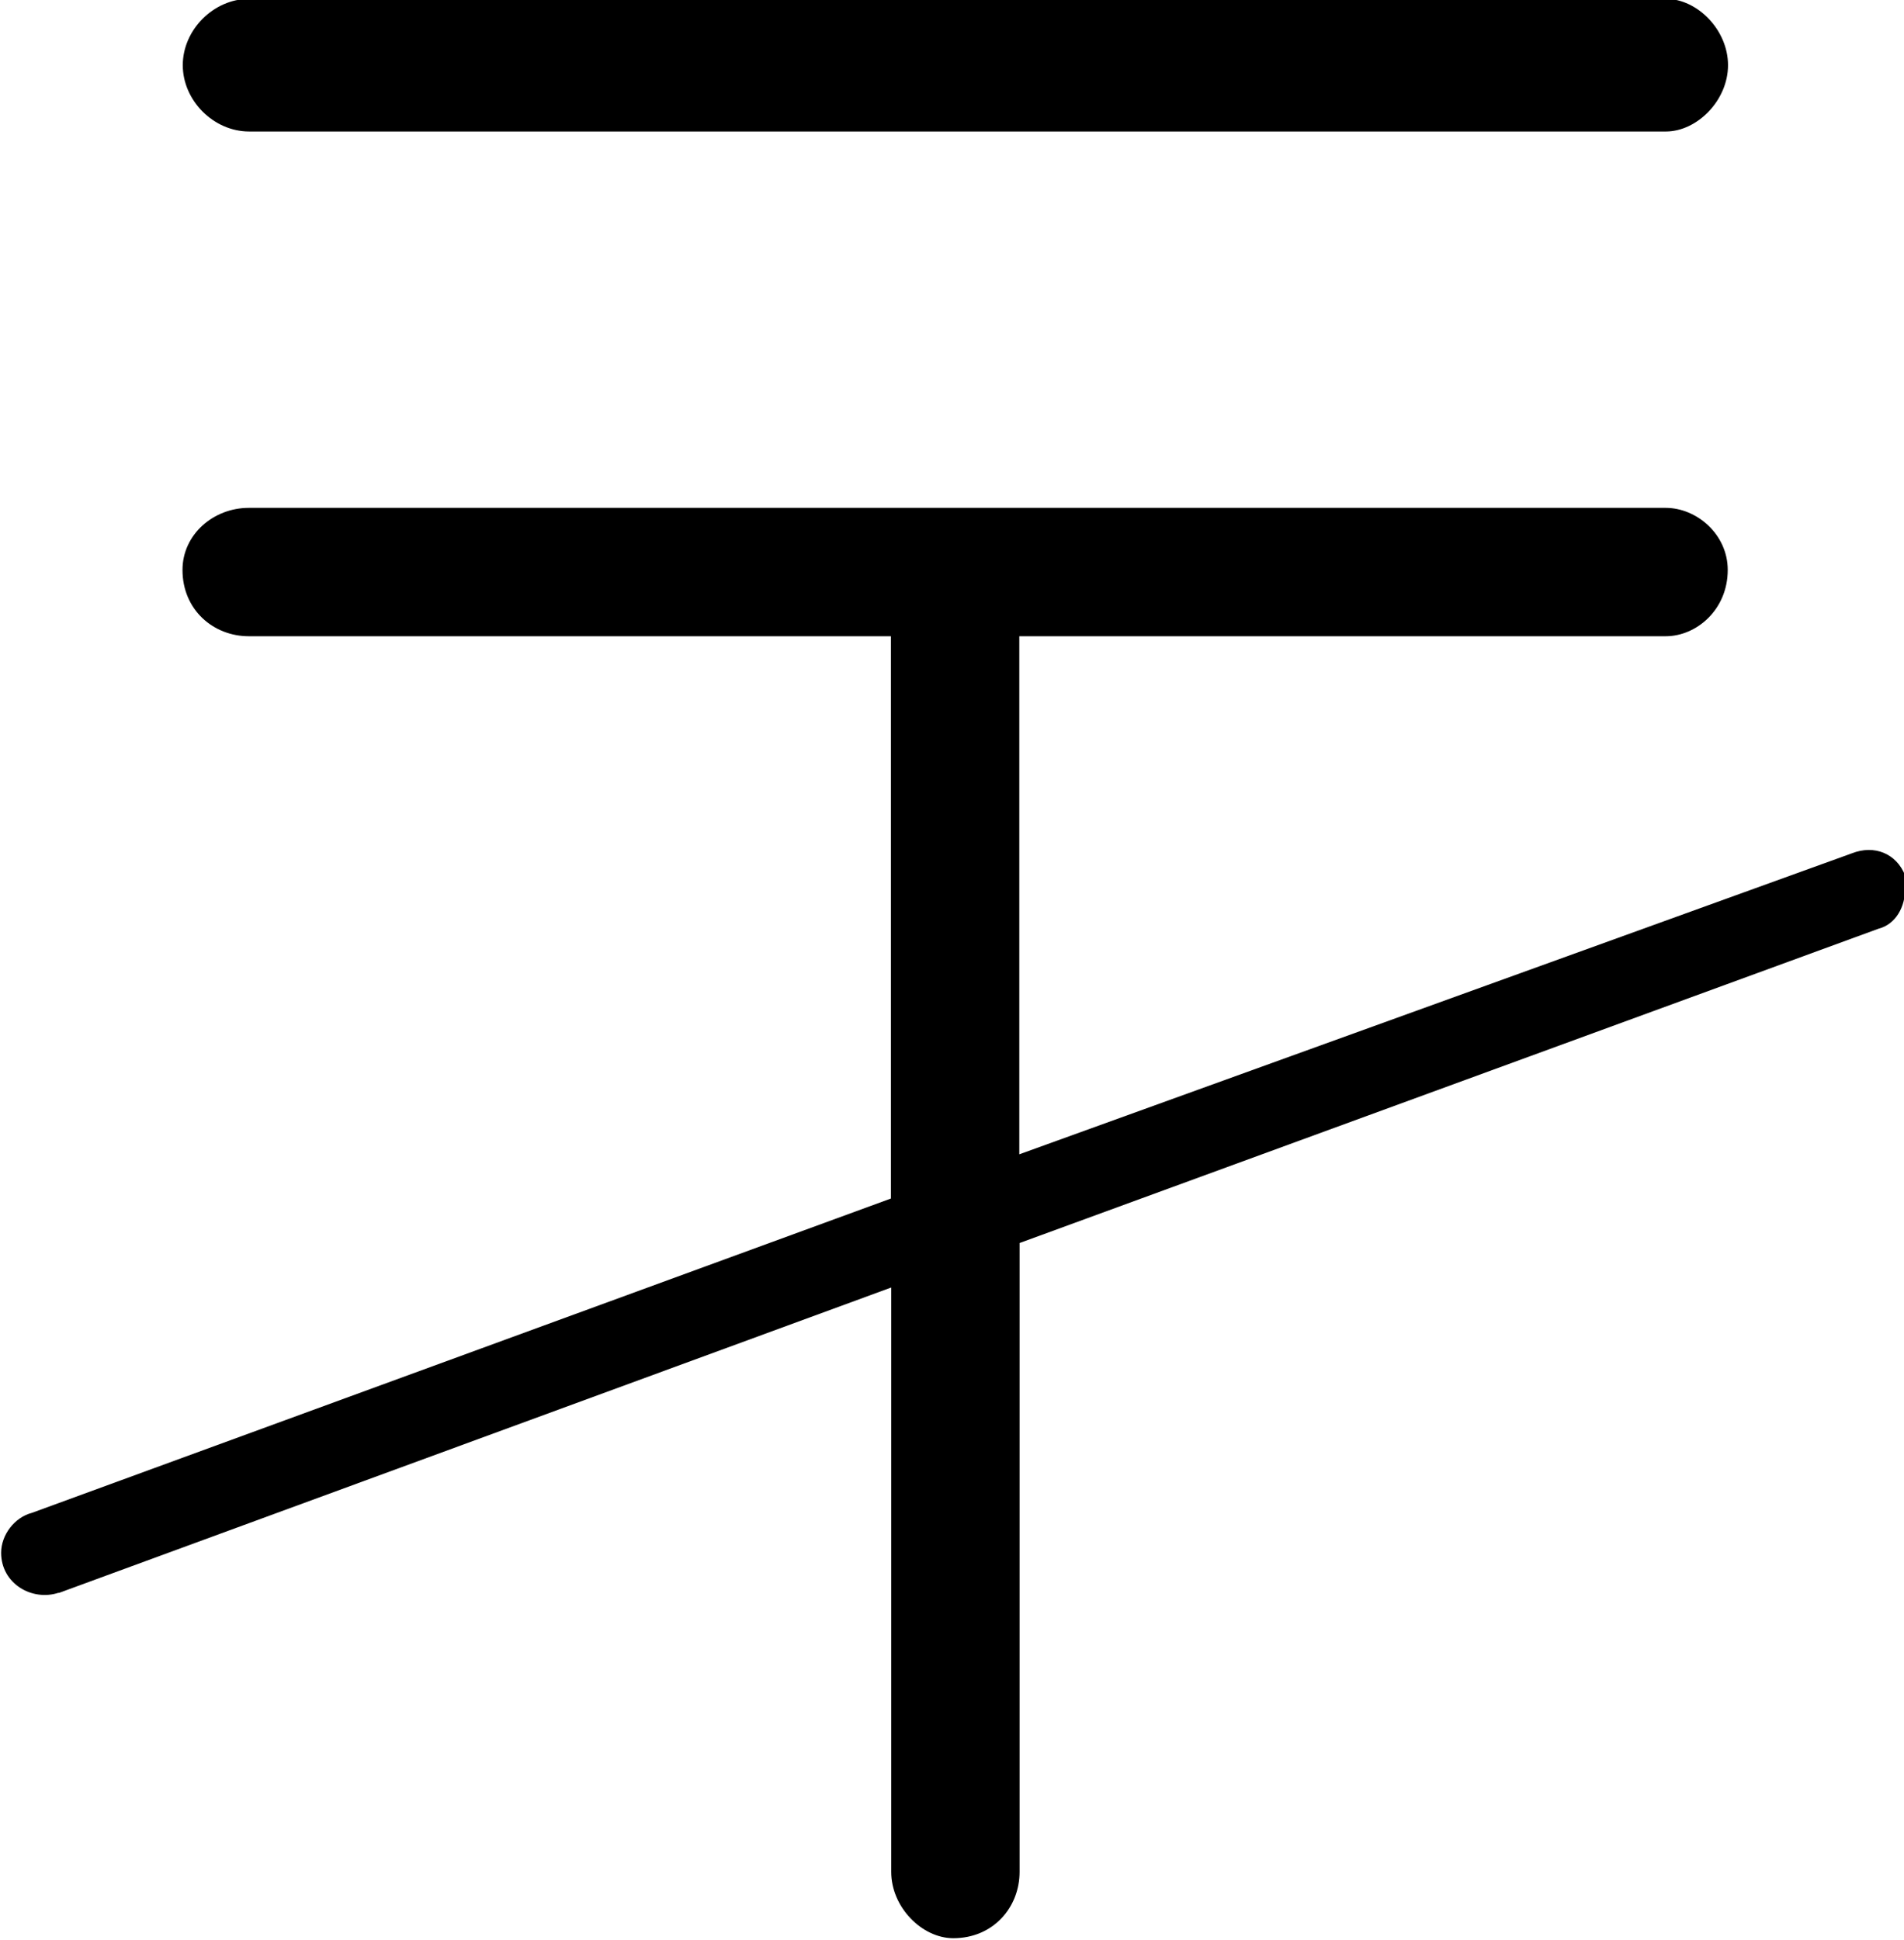 <?xml version="1.0" encoding="UTF-8"?>
<svg fill="#000000" width="6.719" height="6.844" version="1.1" viewBox="0 0 6.719 6.844" xmlns="http://www.w3.org/2000/svg" xmlns:xlink="http://www.w3.org/1999/xlink">
<defs>
<g id="a">
<path d="m0.875-0.344 2.938-1.078v2.062c0 0.125 0.109 0.234 0.219 0.234 0.141 0 0.234-0.109 0.234-0.234v-2.219l3.031-1.109c0.062-0.016 0.094-0.078 0.094-0.141v-0.047c-0.031-0.078-0.109-0.109-0.188-0.078l-2.938 1.062v-1.828h2.281c0.109 0 0.219-0.094 0.219-0.234 0-0.125-0.109-0.219-0.219-0.219h-5c-0.125 0-0.234 0.094-0.234 0.219 0 0.141 0.109 0.234 0.234 0.234h2.266v1.984l-3.031 1.109c-0.062 0.016-0.109 0.078-0.109 0.141 0 0.109 0.109 0.172 0.203 0.141zm5.672-5.625h-5c-0.125 0-0.234 0.109-0.234 0.234s0.109 0.234 0.234 0.234h5c0.109 0 0.219-0.109 0.219-0.234s-0.109-0.234-0.219-0.234z"/>
</g>
</defs>
<g transform="translate(-149.38 -128.8)">
<use x="148.712" y="134.765" xlink:href="#a"/>
</g>
</svg>
